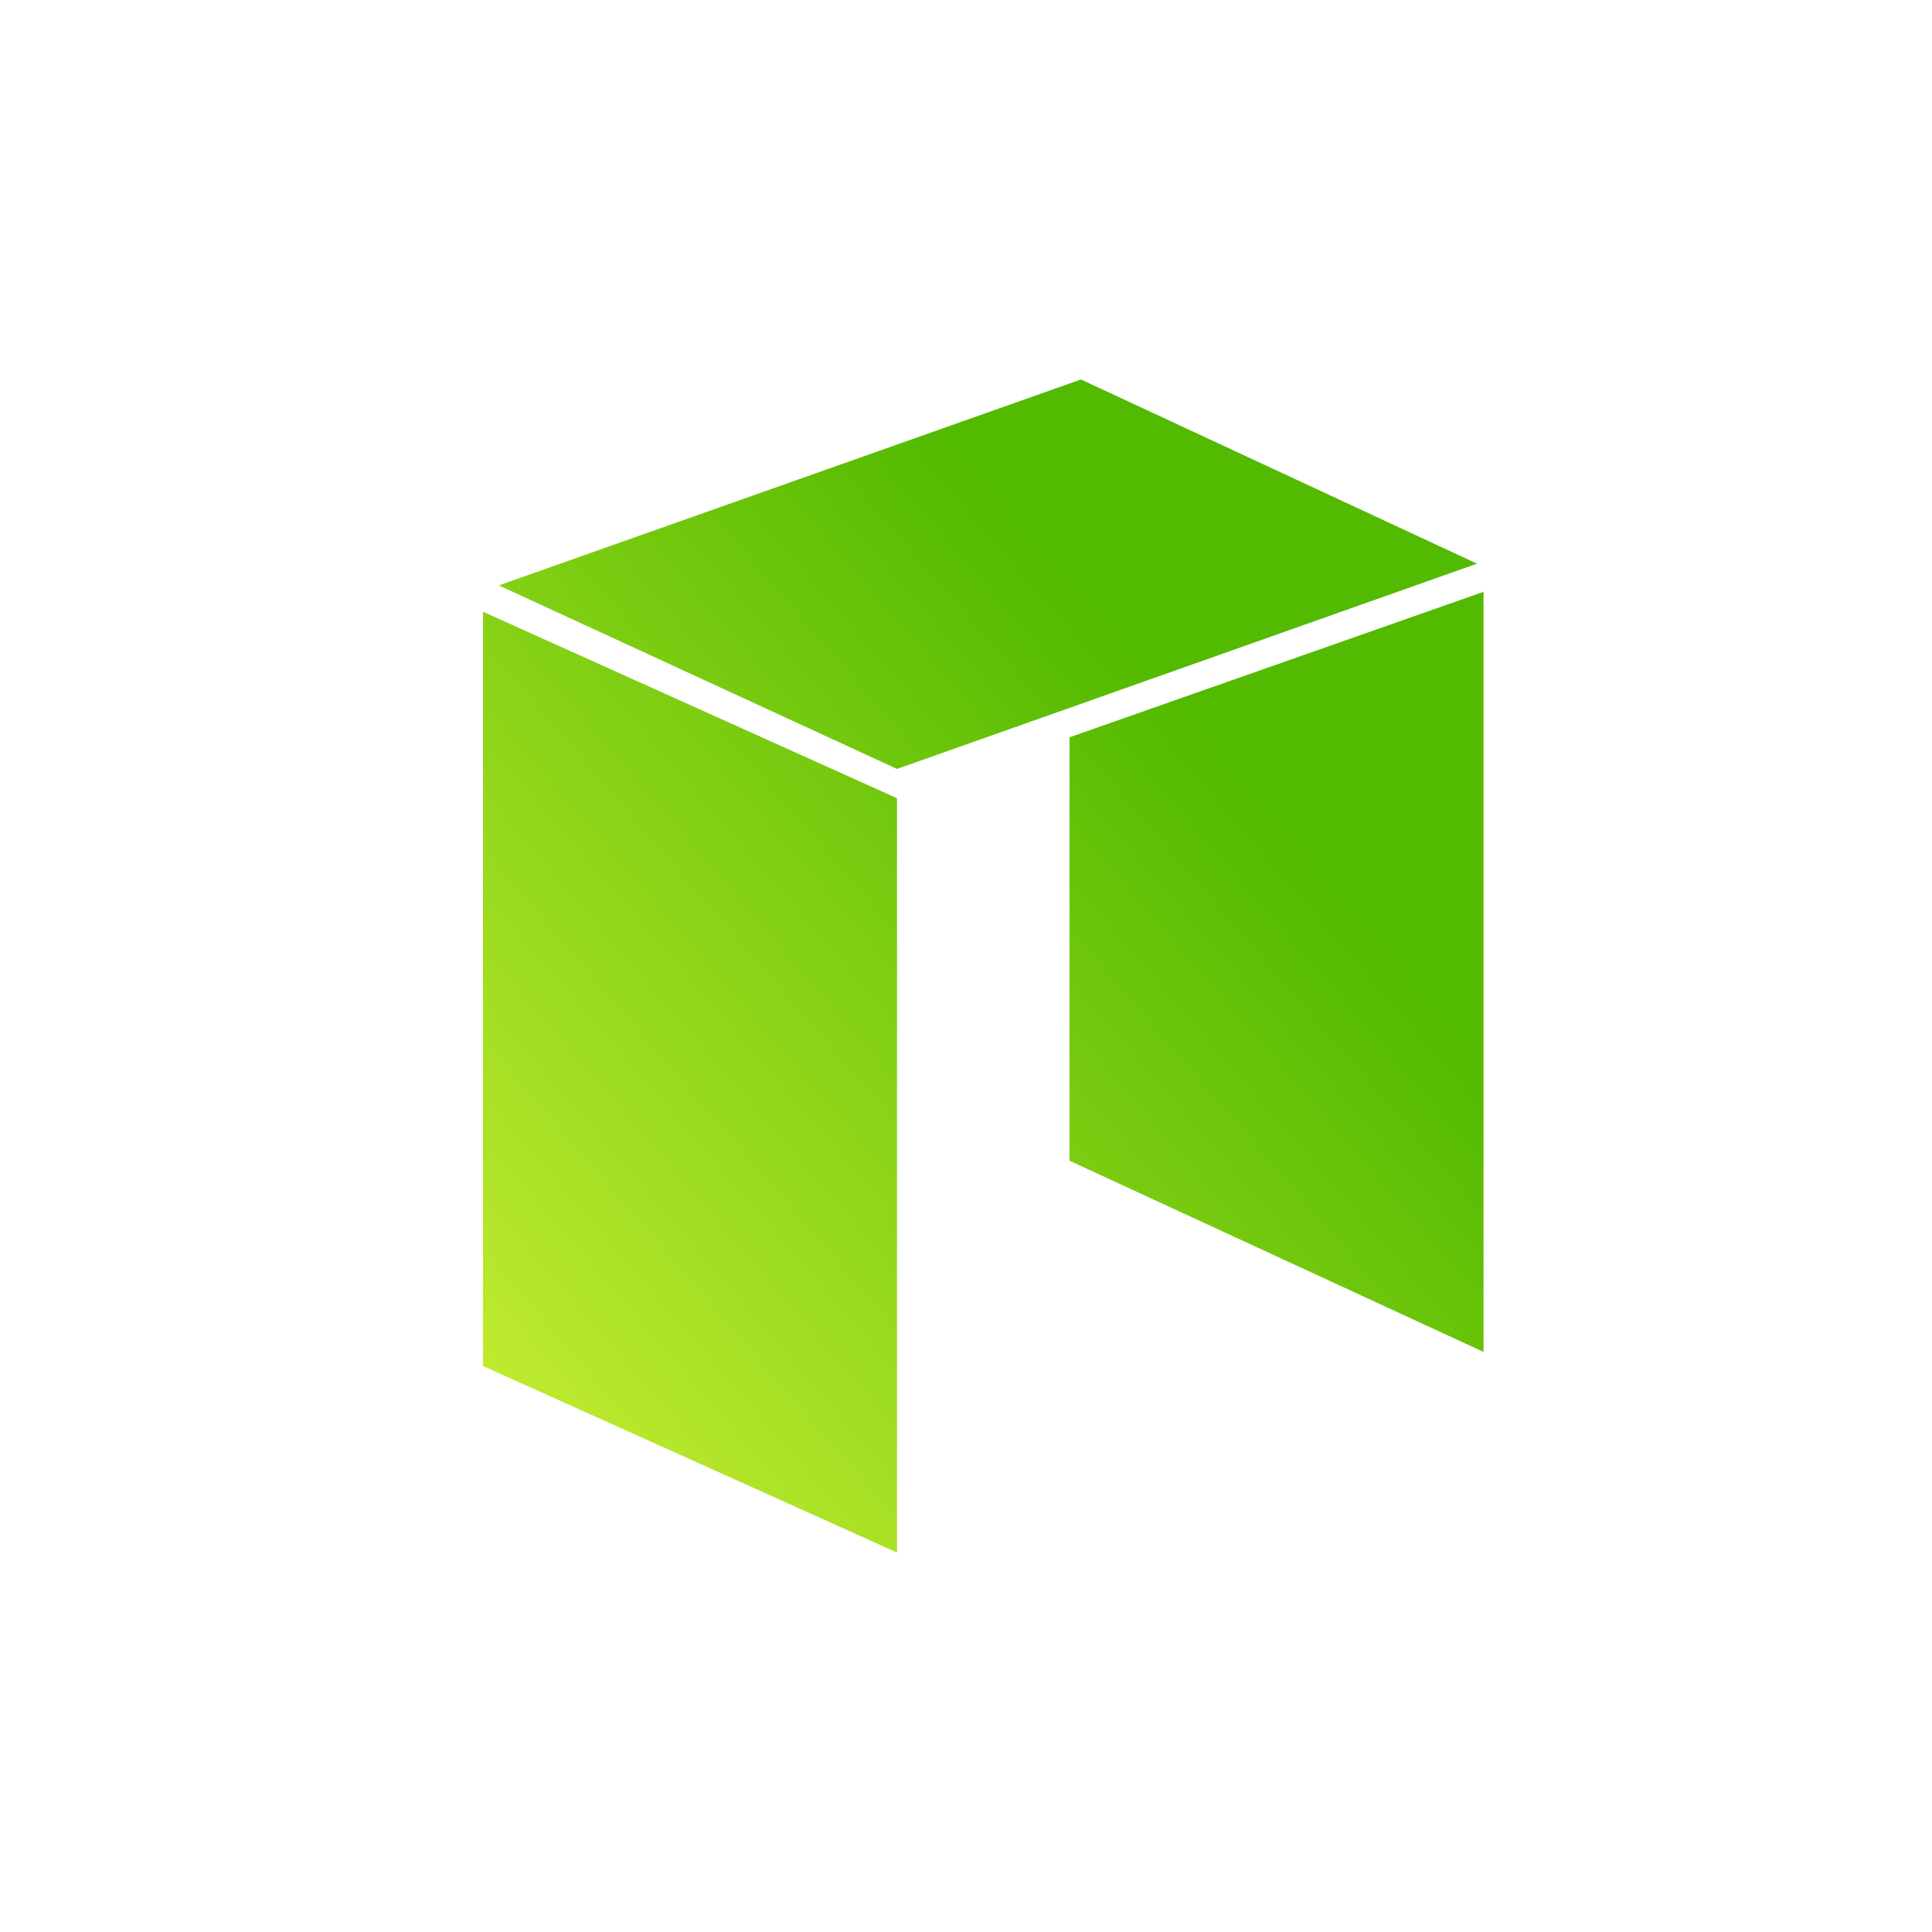 <svg xmlns="http://www.w3.org/2000/svg" width="24" height="24" fill="none" viewBox="0 0 24 24"><path fill="url(#GAS__a)" d="m18.429 16.794-5.143-2.375v-5.26l5.143-1.807zm-7.286 2.492L6 16.969v-9.37l5.143 2.317zm0-9.734-4.946-2.28 7.231-2.558 4.92 2.288z"/><defs><linearGradient id="GAS__a" x1="6.276" x2="15.232" y1="17.189" y2="9.468" gradientUnits="userSpaceOnUse"><stop stop-color="#BEEA2E"/><stop offset="1" stop-color="#52BA00"/></linearGradient></defs></svg>